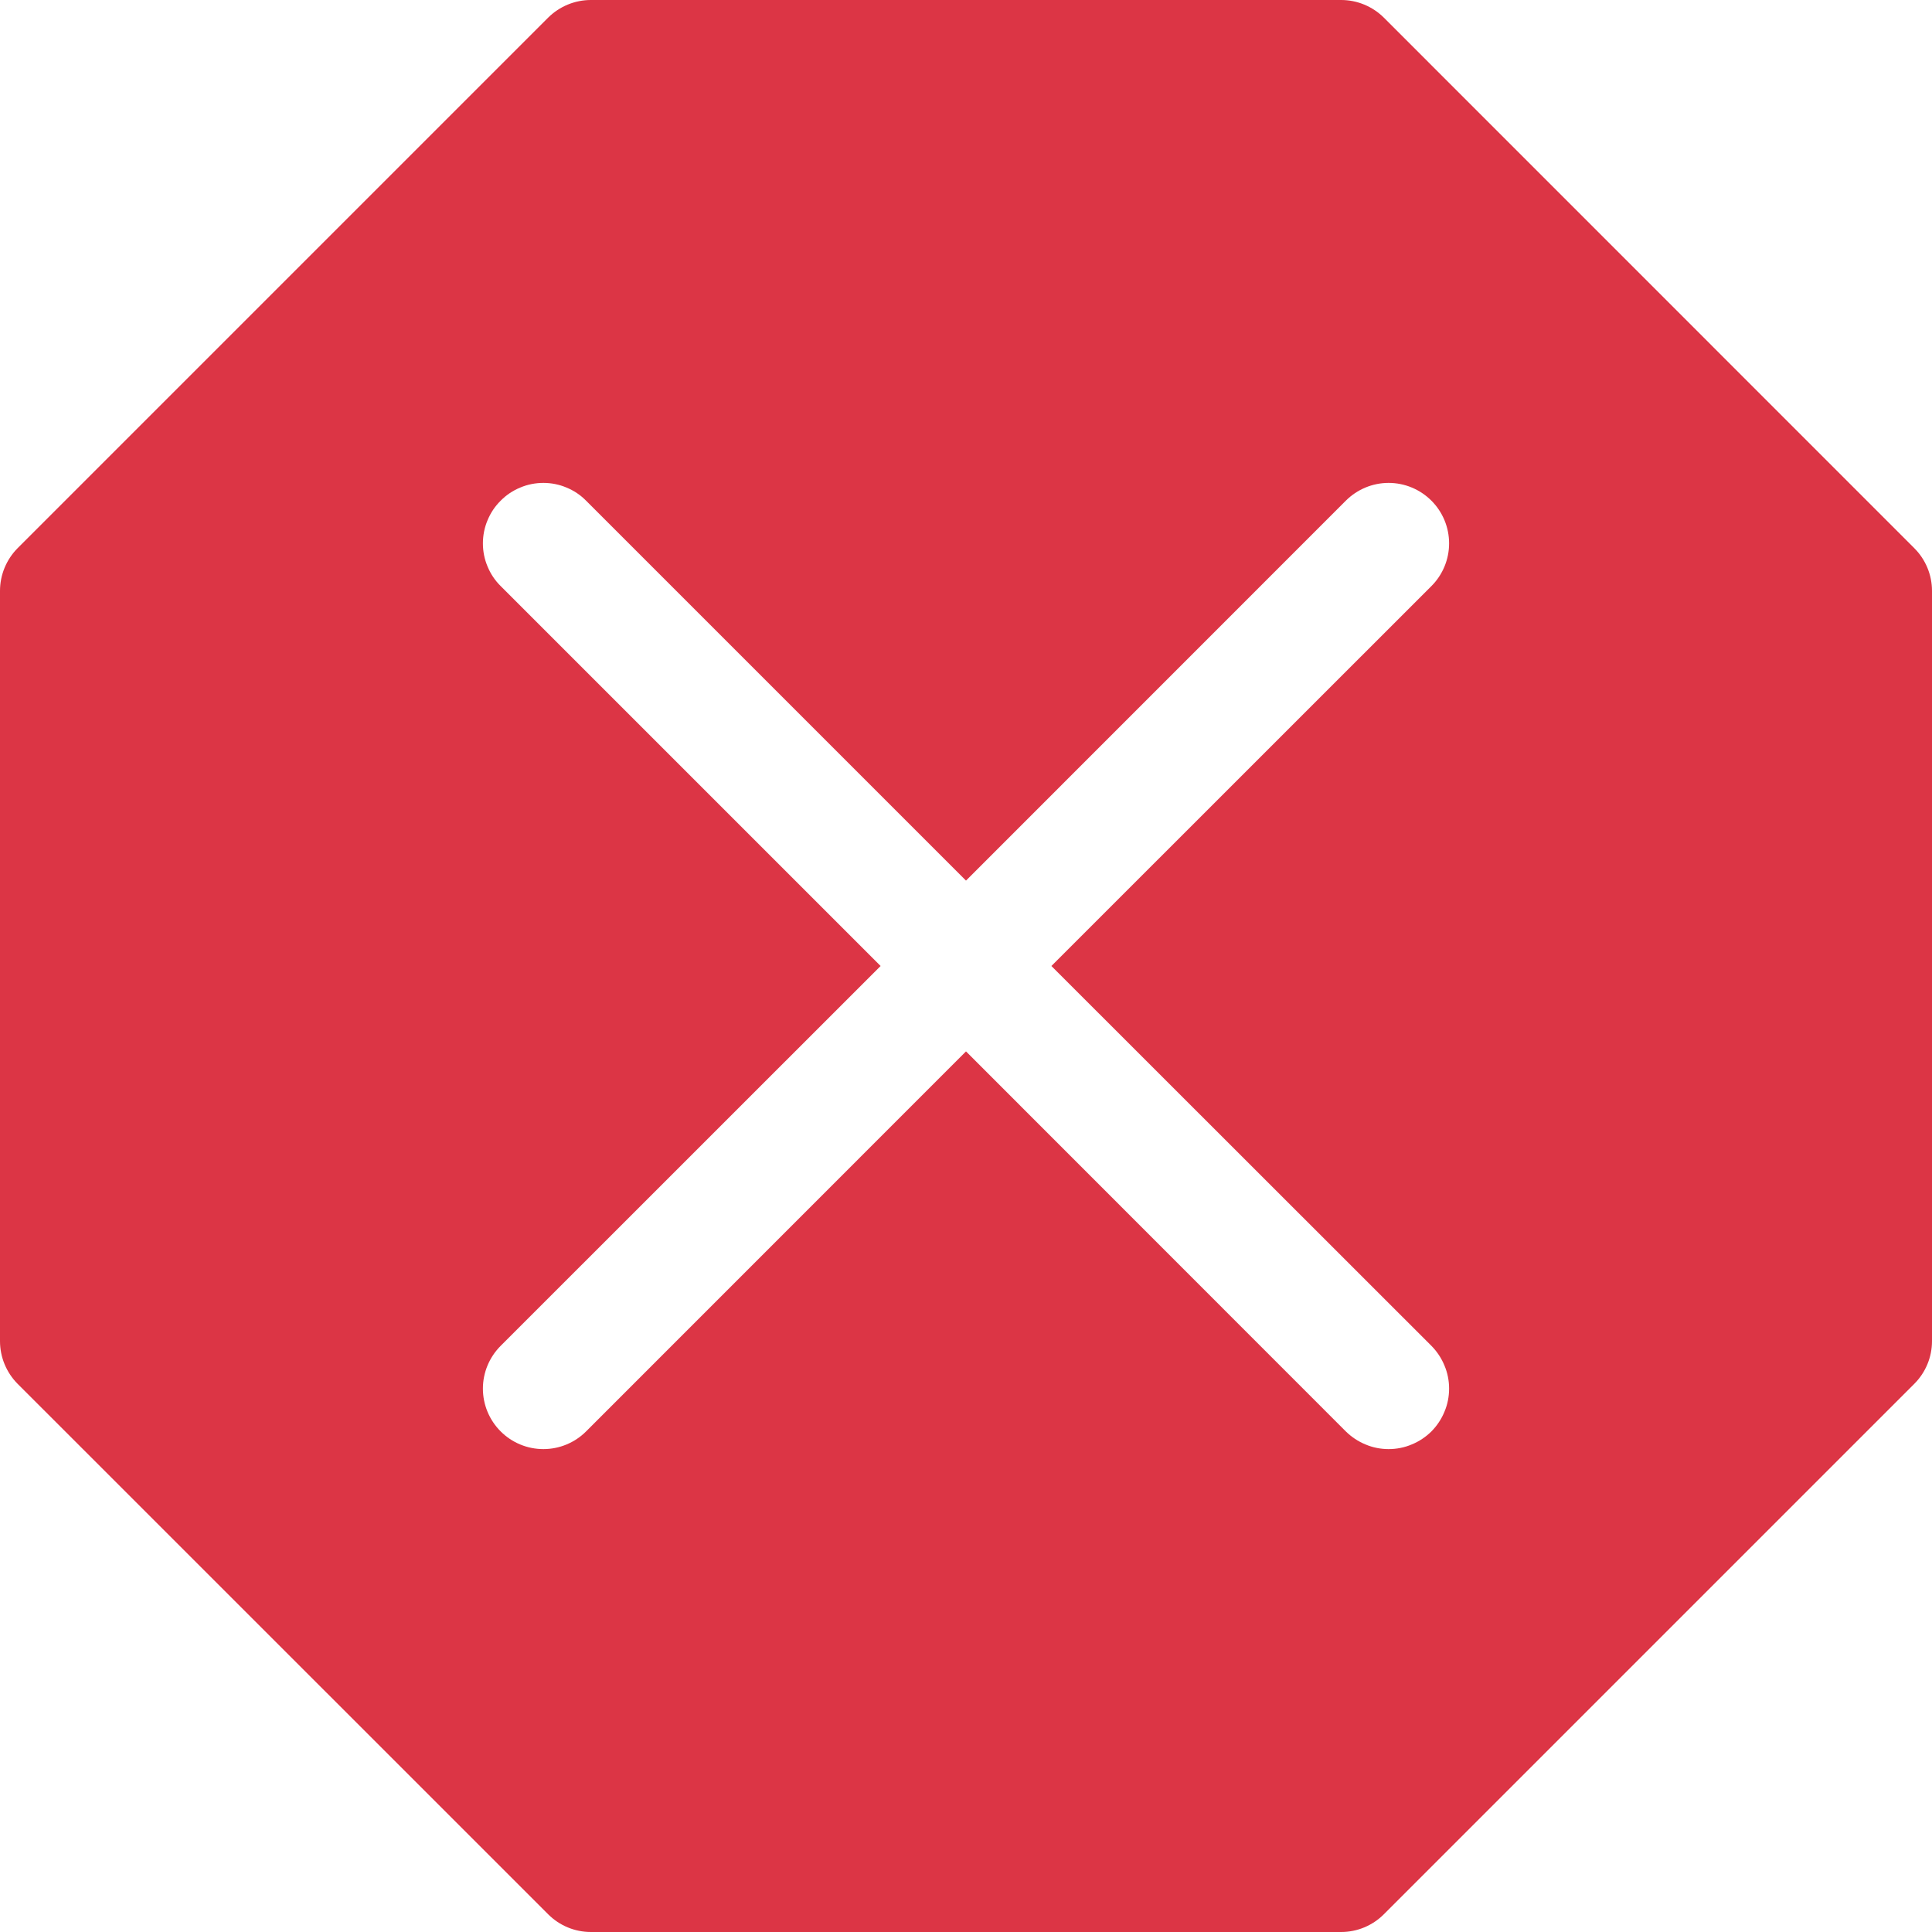 <svg width="20" height="20" viewBox="0 0 20 20" fill="none" xmlns="http://www.w3.org/2000/svg">
<path fill-rule="evenodd" clip-rule="evenodd" d="M14.325 0.182C14.208 0.066 14.049 3.51487e-05 13.884 0L6.116 0C5.951 3.51487e-05 5.792 0.066 5.675 0.182L0.182 5.675C0.066 5.792 3.51487e-05 5.951 0 6.116L0 13.884C3.51487e-05 14.049 0.066 14.208 0.182 14.325L5.675 19.817C5.792 19.934 5.951 20 6.116 20H13.884C14.049 20 14.208 19.934 14.325 19.817L19.817 14.325C19.934 14.208 20 14.049 20 13.884V6.116C20 5.951 19.934 5.792 19.817 5.675L14.325 0.182ZM14.818 6.067C14.935 5.95 15.001 5.791 15.001 5.625C15.001 5.459 14.935 5.3 14.818 5.183C14.7 5.065 14.541 4.999 14.375 4.999C14.209 4.999 14.05 5.065 13.932 5.183L10 9.116L6.067 5.183C6.009 5.124 5.94 5.078 5.864 5.047C5.789 5.015 5.707 4.999 5.625 4.999C5.543 4.999 5.461 5.015 5.386 5.047C5.31 5.078 5.241 5.124 5.183 5.183C5.124 5.241 5.078 5.31 5.047 5.386C5.015 5.461 4.999 5.543 4.999 5.625C4.999 5.707 5.015 5.789 5.047 5.864C5.078 5.94 5.124 6.009 5.183 6.067L9.116 10L5.183 13.932C5.065 14.05 4.999 14.209 4.999 14.375C4.999 14.541 5.065 14.7 5.183 14.818C5.3 14.935 5.459 15.001 5.625 15.001C5.791 15.001 5.95 14.935 6.067 14.818L10 10.884L13.932 14.818C13.991 14.876 14.06 14.922 14.136 14.953C14.211 14.985 14.293 15.001 14.375 15.001C14.457 15.001 14.539 14.985 14.614 14.953C14.69 14.922 14.759 14.876 14.818 14.818C14.876 14.759 14.922 14.69 14.953 14.614C14.985 14.539 15.001 14.457 15.001 14.375C15.001 14.293 14.985 14.211 14.953 14.136C14.922 14.06 14.876 13.991 14.818 13.932L10.884 10L14.818 6.067Z" fill="#DC3545"/>
</svg>
